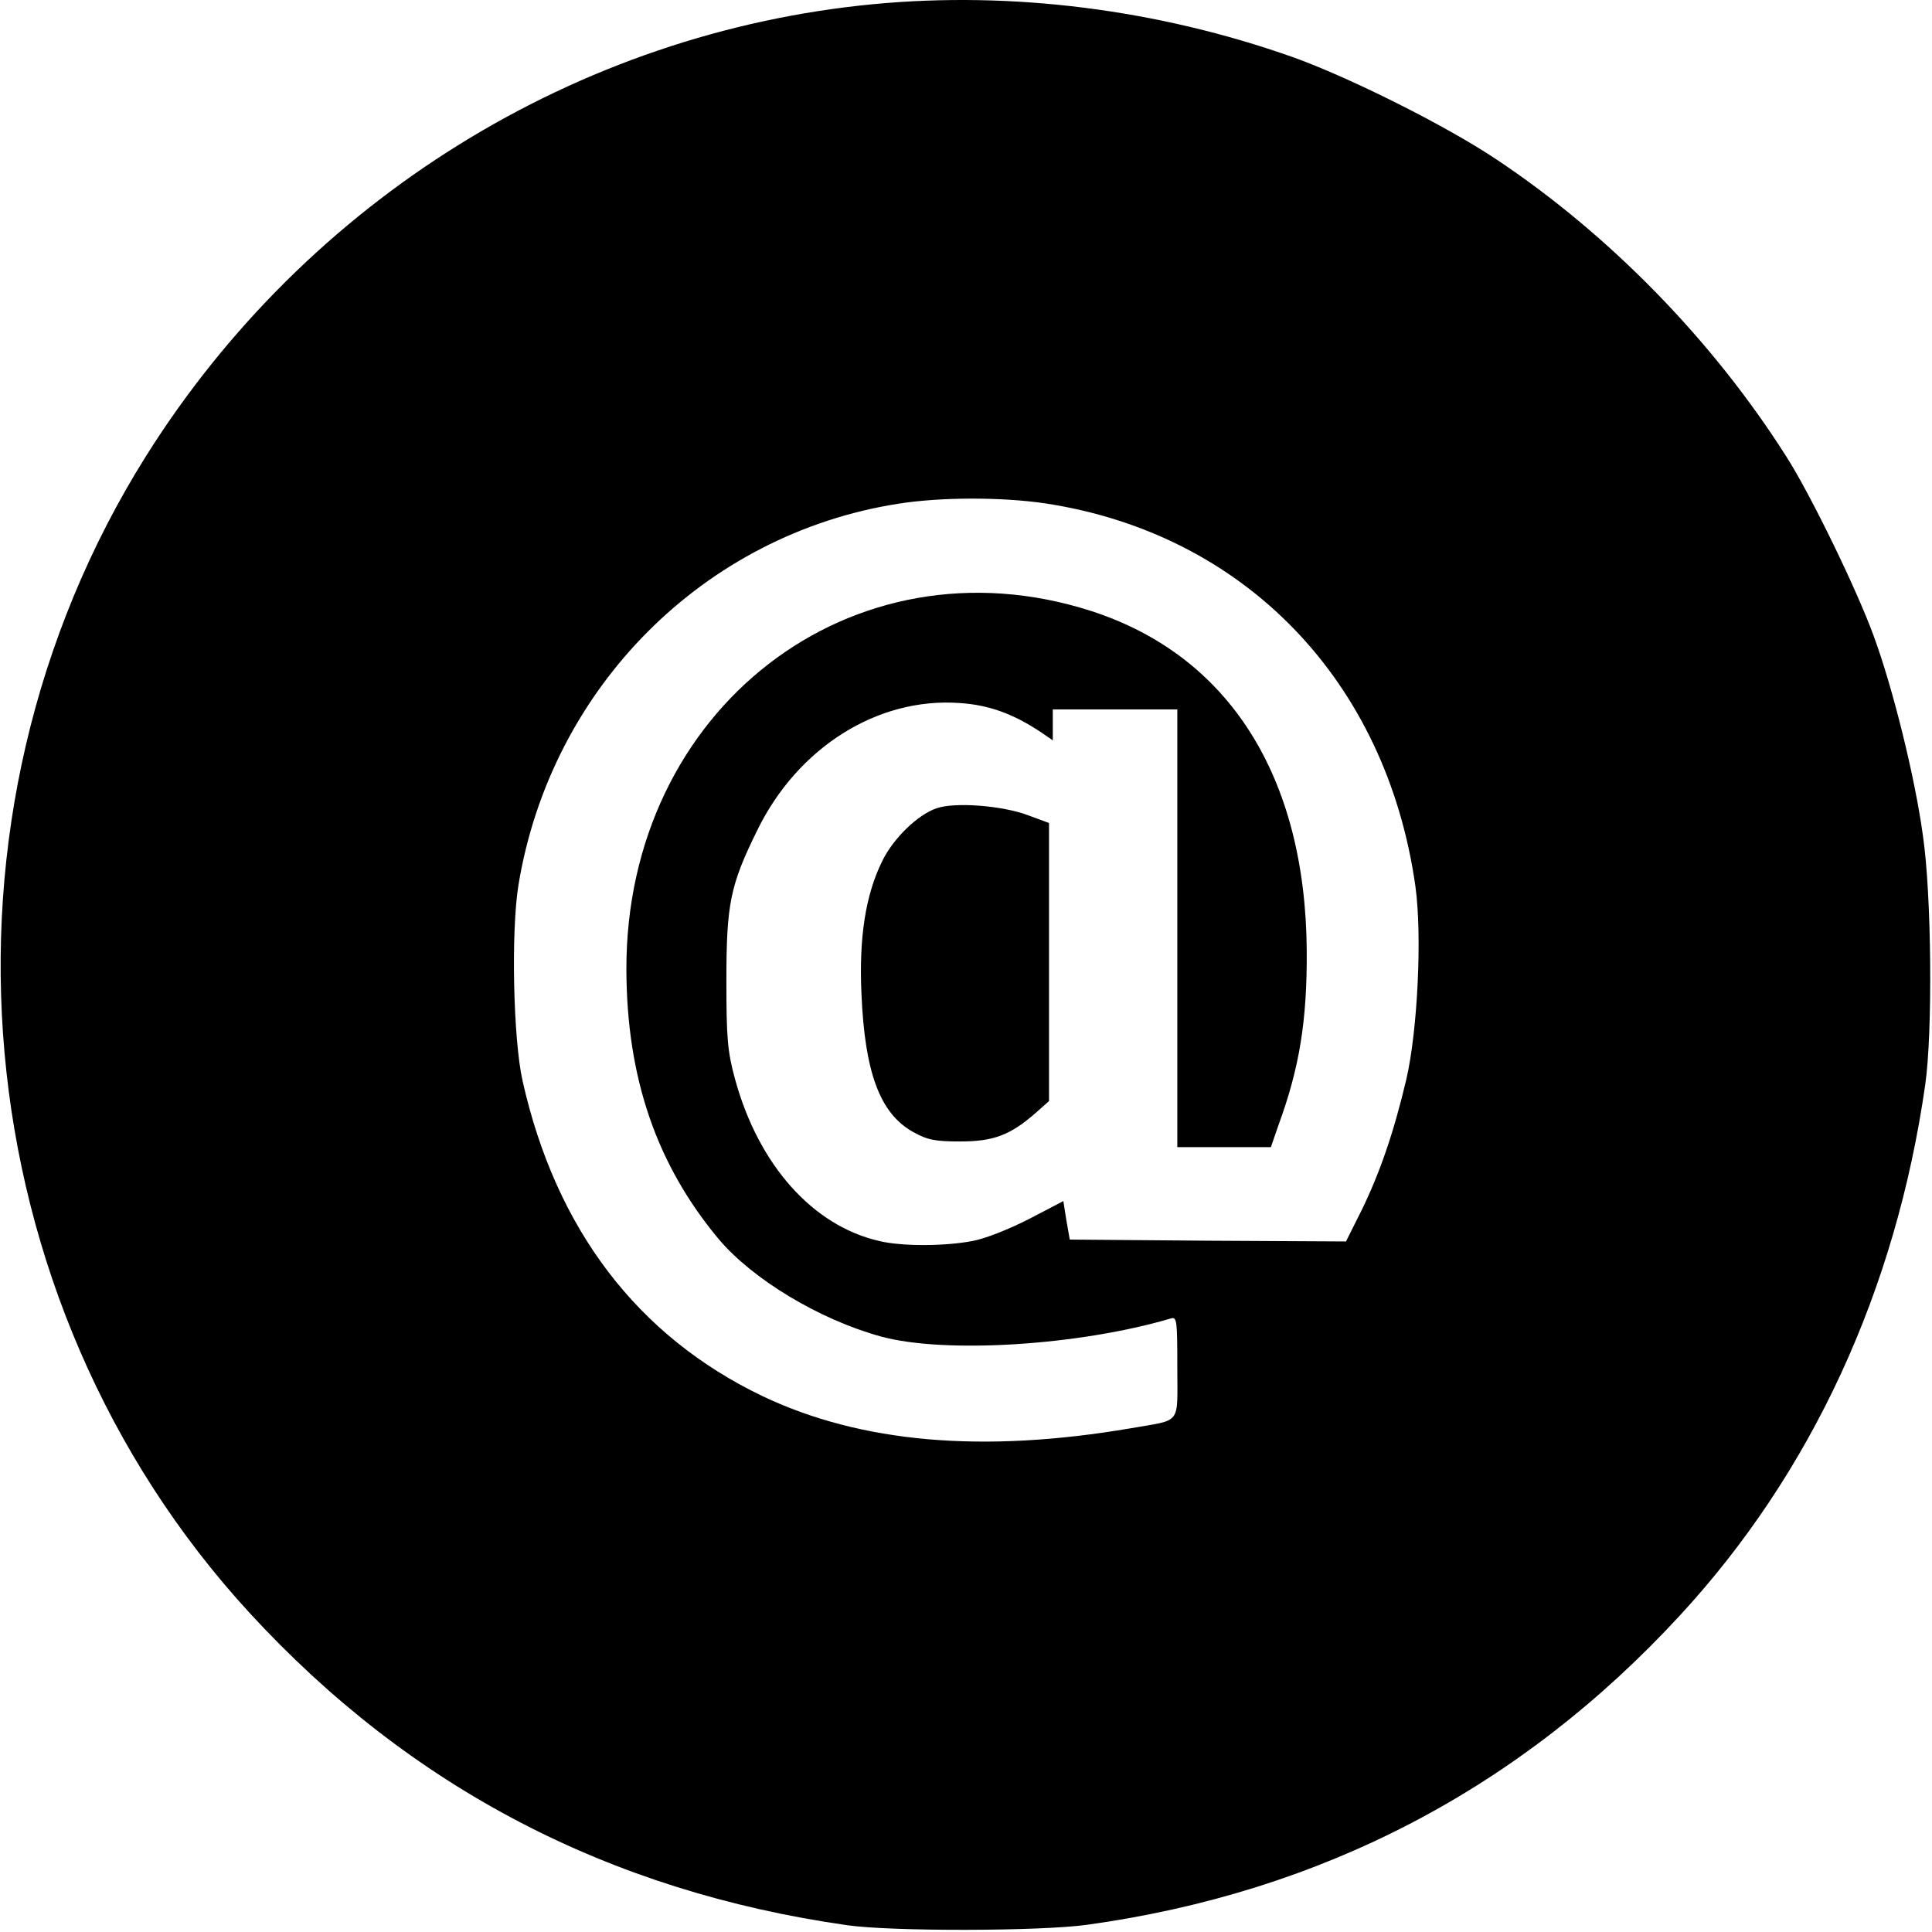 <?xml version="1.0" standalone="no"?>
<!DOCTYPE svg PUBLIC "-//W3C//DTD SVG 20010904//EN"
 "http://www.w3.org/TR/2001/REC-SVG-20010904/DTD/svg10.dtd">
<svg version="1.0" xmlns="http://www.w3.org/2000/svg"
 width="512pt" height="512pt" viewBox="0 0 512 512"
 preserveAspectRatio="xMidYMid meet">

<g transform="translate(0,512) scale(0.1,-0.1)"
fill="#000000" stroke="none">
<path d="M2315 5109 c-786 -75 -1501 -519 -1927 -1196 -604 -961 -490 -2237
274 -3068 425 -462 951 -737 1583 -827 119 -17 512 -16 635 1 622 86 1148 360
1572 820 349 378 572 861 650 1406 20 139 17 503 -6 660 -21 155 -80 393 -131
531 -45 123 -167 374 -231 474 -196 309 -470 589 -769 788 -133 89 -391 218
-540 271 -357 126 -742 175 -1110 140z m455 -1323 c527 -80 904 -469 981
-1015 18 -129 6 -381 -24 -511 -33 -140 -70 -248 -119 -348 l-41 -82 -366 2
-366 3 -9 51 -8 51 -92 -48 c-53 -27 -116 -52 -150 -58 -74 -14 -187 -14 -245
0 -177 40 -321 202 -383 429 -20 73 -23 109 -23 260 0 205 10 254 82 400 107
219 318 352 535 337 78 -5 142 -28 216 -77 l32 -22 0 41 0 41 165 0 165 0 0
-580 0 -580 124 0 124 0 20 58 c56 153 76 277 75 462 -3 462 -206 783 -572
901 -633 203 -1233 -260 -1231 -951 1 -287 80 -516 244 -713 90 -107 267 -214
431 -259 169 -46 524 -24 768 48 16 5 17 -6 17 -130 0 -155 13 -137 -123 -161
-393 -67 -715 -39 -976 85 -332 159 -548 443 -636 835 -25 110 -31 397 -11
520 86 522 491 929 1006 1010 114 18 274 18 390 1z"/>
<path d="M2482 2978 c-50 -17 -115 -80 -144 -140 -44 -89 -62 -202 -55 -353 9
-208 49 -316 137 -365 38 -21 58 -25 125 -25 88 0 133 17 200 76 l35 31 0 368
0 369 -57 21 c-67 25 -192 35 -241 18z"/>
</g>
</svg>
